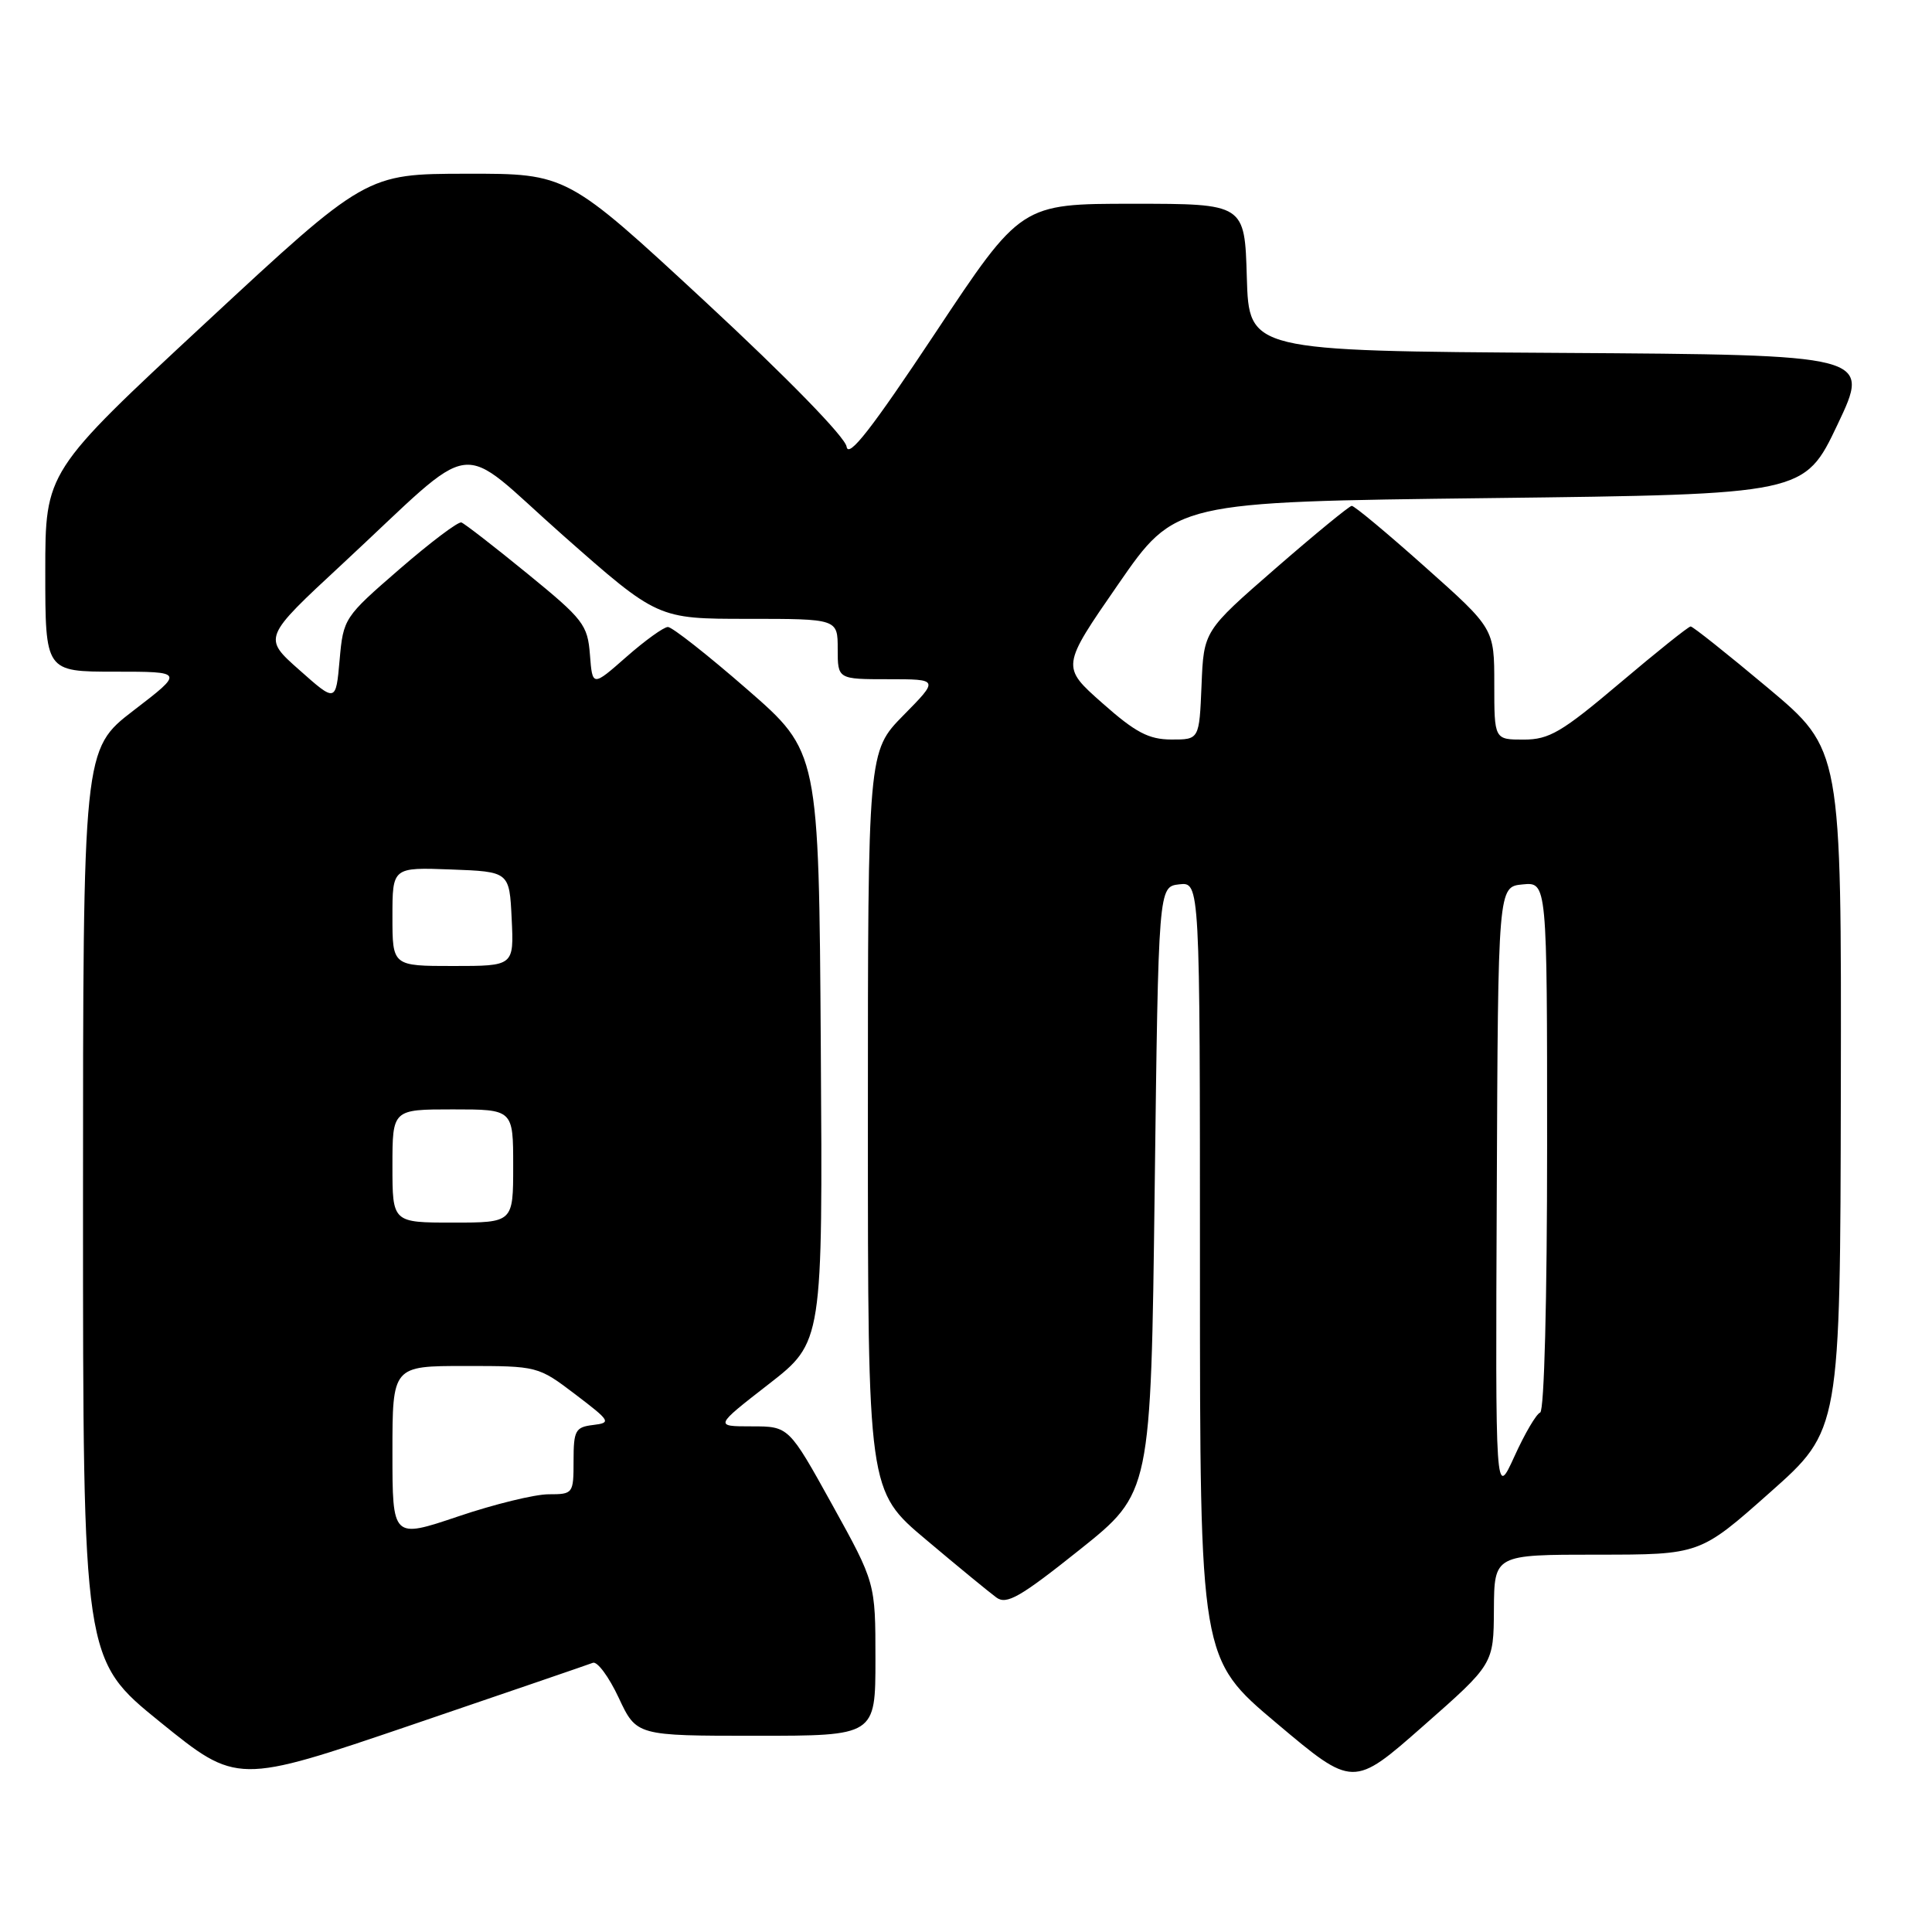<?xml version="1.0" encoding="UTF-8" standalone="no"?>
<!DOCTYPE svg PUBLIC "-//W3C//DTD SVG 1.1//EN" "http://www.w3.org/Graphics/SVG/1.1/DTD/svg11.dtd" >
<svg xmlns="http://www.w3.org/2000/svg" xmlns:xlink="http://www.w3.org/1999/xlink" version="1.1" viewBox="0 0 256 256">
 <g >
 <path fill="currentColor"
d=" M 197.95 213.25 C 198.00 206.00 198.00 206.00 211.62 206.00 C 225.25 206.00 225.25 206.00 234.54 197.75 C 243.84 189.50 243.84 189.50 243.92 144.41 C 244.00 99.32 244.00 99.32 234.27 91.16 C 228.91 86.67 224.30 83.00 224.02 83.01 C 223.73 83.01 219.51 86.39 214.64 90.51 C 206.93 97.03 205.28 98.00 201.89 98.00 C 198.00 98.00 198.00 98.00 198.00 90.65 C 198.00 83.29 198.00 83.29 188.86 75.15 C 183.84 70.67 179.45 67.01 179.11 67.03 C 178.78 67.05 174.22 70.79 169.00 75.33 C 159.50 83.60 159.50 83.60 159.21 90.80 C 158.91 98.00 158.91 98.00 155.21 97.99 C 152.21 97.98 150.46 97.06 146.06 93.16 C 140.61 88.34 140.61 88.34 148.17 77.42 C 155.72 66.50 155.72 66.50 197.41 66.00 C 239.09 65.50 239.09 65.50 243.48 56.26 C 247.87 47.02 247.87 47.02 206.69 46.76 C 165.50 46.50 165.50 46.50 165.21 36.75 C 164.93 27.00 164.93 27.00 150.11 27.00 C 135.29 27.00 135.29 27.00 123.90 44.17 C 115.50 56.82 112.42 60.78 112.18 59.19 C 112.00 57.93 104.37 50.10 93.50 40.02 C 75.13 23.00 75.13 23.00 61.81 23.02 C 48.50 23.04 48.50 23.04 27.25 42.77 C 6.00 62.50 6.00 62.50 6.00 75.75 C 6.00 89.00 6.00 89.00 15.20 89.00 C 24.40 89.00 24.40 89.00 17.70 94.14 C 11.00 99.29 11.00 99.29 11.00 159.59 C 11.00 219.90 11.00 219.90 21.21 228.17 C 31.41 236.43 31.41 236.43 54.46 228.59 C 67.13 224.27 77.98 220.56 78.56 220.33 C 79.15 220.11 80.69 222.20 81.98 224.96 C 84.34 230.00 84.34 230.00 100.17 230.00 C 116.00 230.00 116.00 230.00 116.00 219.86 C 116.00 209.73 116.00 209.73 110.26 199.36 C 104.52 189.00 104.52 189.00 99.59 189.00 C 94.66 189.00 94.66 189.00 101.84 183.42 C 109.02 177.84 109.02 177.84 108.76 138.72 C 108.50 99.61 108.50 99.61 99.00 91.34 C 93.78 86.79 89.05 83.07 88.50 83.08 C 87.95 83.08 85.47 84.87 83.00 87.04 C 78.50 91.00 78.50 91.00 78.17 86.75 C 77.86 82.78 77.31 82.07 69.87 76.00 C 65.49 72.42 61.56 69.38 61.14 69.23 C 60.72 69.08 57.04 71.86 52.94 75.41 C 45.60 81.77 45.49 81.93 45.00 87.46 C 44.50 93.07 44.50 93.07 39.67 88.78 C 34.83 84.50 34.83 84.50 45.32 74.77 C 63.79 57.63 60.10 58.12 74.57 70.91 C 87.13 82.00 87.13 82.00 99.06 82.00 C 111.00 82.00 111.00 82.00 111.00 86.00 C 111.00 90.00 111.00 90.00 117.71 90.00 C 124.42 90.00 124.42 90.00 119.71 94.78 C 115.00 99.57 115.00 99.57 115.00 148.56 C 115.00 197.54 115.00 197.54 122.71 204.02 C 126.94 207.59 131.14 211.03 132.03 211.68 C 133.38 212.67 135.19 211.63 143.07 205.34 C 152.50 197.81 152.50 197.81 153.00 157.66 C 153.50 117.50 153.50 117.50 156.25 117.18 C 159.00 116.87 159.00 116.87 159.00 168.33 C 159.00 219.79 159.00 219.79 169.15 228.33 C 179.30 236.88 179.30 236.88 188.60 228.69 C 197.91 220.50 197.91 220.50 197.95 213.25 Z  M 52.00 192.44 C 52.00 181.00 52.00 181.00 61.64 181.00 C 71.24 181.00 71.30 181.02 76.22 184.75 C 80.91 188.32 81.03 188.52 78.58 188.82 C 76.24 189.10 76.00 189.55 76.00 193.57 C 76.00 197.92 75.94 198.00 72.69 198.00 C 70.87 198.00 65.47 199.32 60.69 200.94 C 52.00 203.87 52.00 203.87 52.00 192.44 Z  M 198.33 158.00 C 198.50 117.50 198.50 117.50 201.75 117.19 C 205.00 116.87 205.00 116.87 205.00 151.85 C 205.00 172.22 204.62 186.97 204.08 187.17 C 203.57 187.35 202.03 189.97 200.66 193.00 C 198.15 198.50 198.15 198.50 198.33 158.00 Z  M 52.00 154.50 C 52.00 147.00 52.00 147.00 60.00 147.00 C 68.00 147.00 68.00 147.00 68.00 154.50 C 68.00 162.00 68.00 162.00 60.00 162.00 C 52.00 162.00 52.00 162.00 52.00 154.50 Z  M 52.00 121.46 C 52.00 114.92 52.00 114.92 59.75 115.21 C 67.50 115.50 67.50 115.50 67.80 121.75 C 68.10 128.00 68.10 128.00 60.05 128.00 C 52.00 128.00 52.00 128.00 52.00 121.46 Z "/>
</g>
</svg>